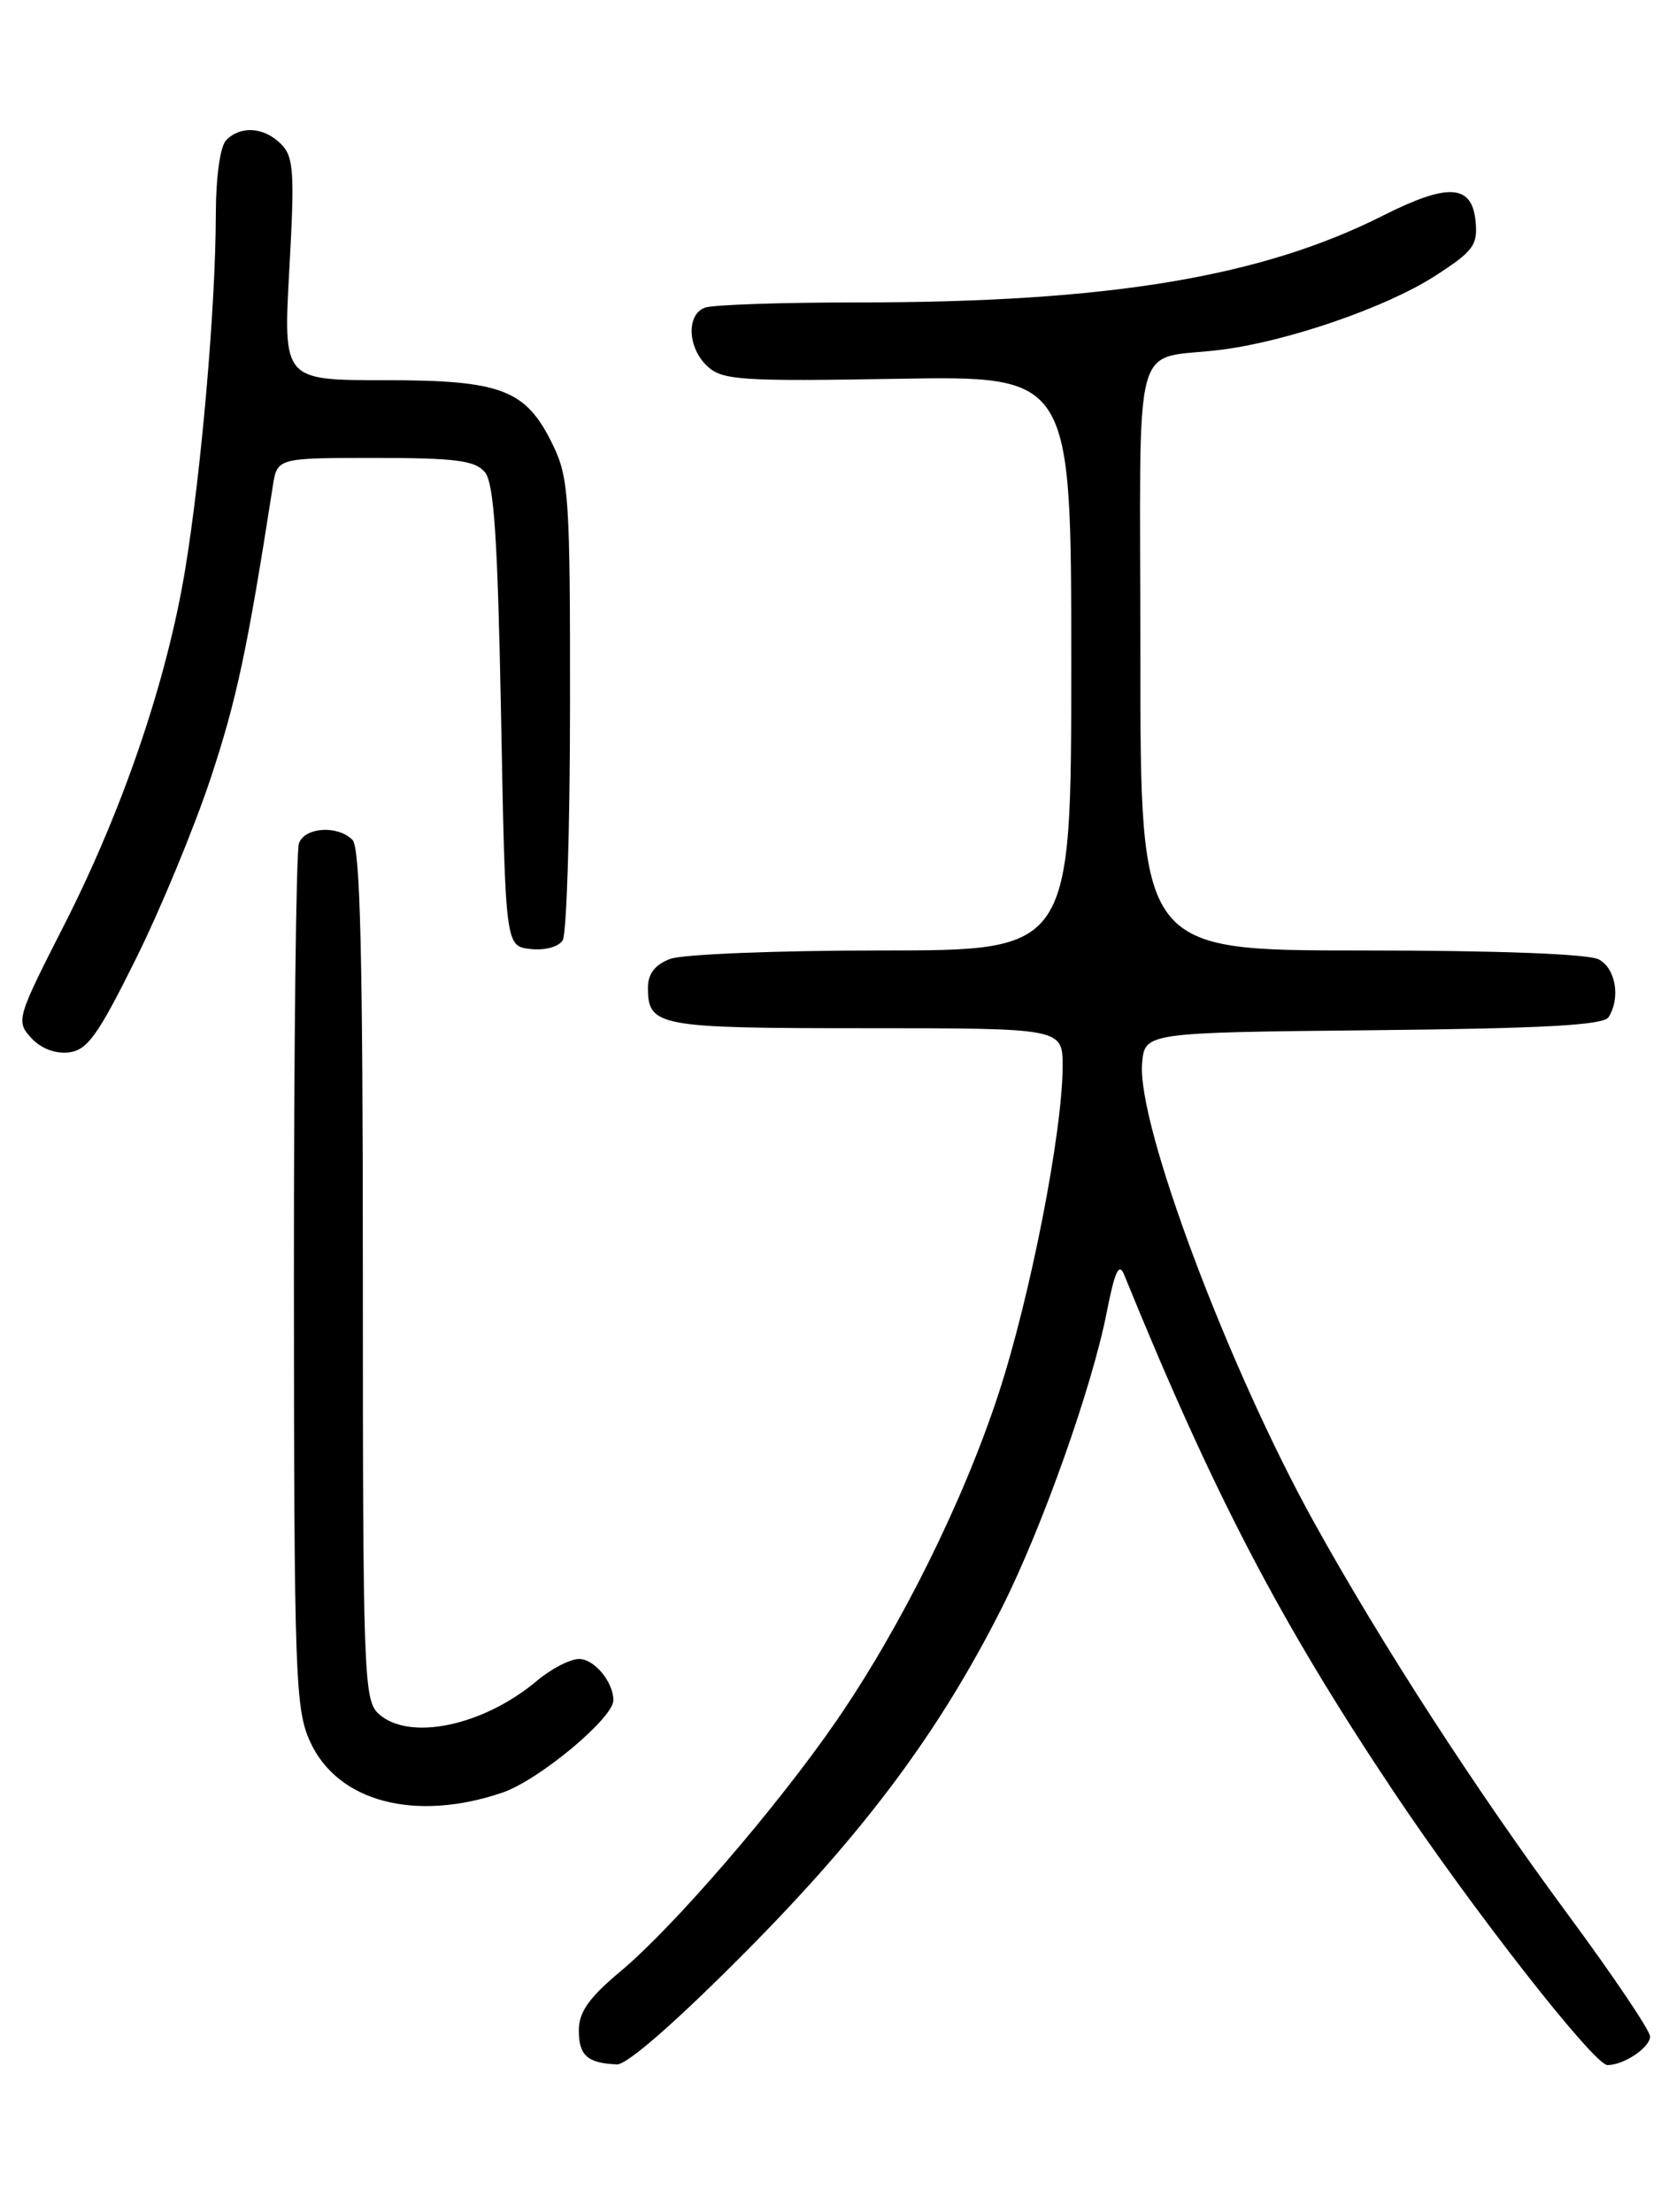 <?xml version="1.0" encoding="UTF-8" standalone="no"?>
<!DOCTYPE svg PUBLIC "-//W3C//DTD SVG 1.1//EN" "http://www.w3.org/Graphics/SVG/1.1/DTD/svg11.dtd" >
<svg xmlns="http://www.w3.org/2000/svg" xmlns:xlink="http://www.w3.org/1999/xlink" version="1.1" viewBox="0 0 194 256">
 <g >
 <path fill="currentColor"
d=" M 86.45 225.75 C 100.18 211.91 108.82 200.27 116.02 185.97 C 120.65 176.75 126.40 160.55 128.10 151.91 C 129.04 147.11 129.53 146.06 130.13 147.55 C 140.44 172.87 148.15 187.65 161.30 207.33 C 170.42 220.97 184.52 239.00 186.07 239.00 C 187.97 239.00 191.00 236.96 191.00 235.69 C 191.00 235.01 186.69 228.61 181.42 221.48 C 170.81 207.11 159.95 190.34 152.15 176.27 C 142.16 158.26 131.61 130.13 132.20 123.08 C 132.50 119.50 132.50 119.50 158.95 119.23 C 178.58 119.03 185.60 118.65 186.19 117.73 C 187.60 115.50 187.03 112.09 185.07 111.04 C 183.88 110.40 173.28 110.00 157.57 110.00 C 132.00 110.00 132.00 110.00 132.00 76.02 C 132.00 37.38 130.81 41.85 141.50 40.46 C 149.18 39.46 160.44 35.57 166.05 31.97 C 170.55 29.08 171.07 28.38 170.80 25.61 C 170.39 21.32 167.63 21.15 160.13 24.93 C 146.00 32.07 128.31 35.00 99.41 35.00 C 90.47 35.00 82.45 35.27 81.58 35.61 C 79.40 36.44 79.60 40.33 81.93 42.44 C 83.66 44.00 85.94 44.15 103.93 43.84 C 124.00 43.50 124.00 43.50 124.00 76.75 C 124.00 110.00 124.00 110.00 102.07 110.00 C 90.00 110.00 78.98 110.44 77.57 110.98 C 75.83 111.64 75.00 112.70 75.00 114.28 C 75.00 118.80 76.05 119.00 100.20 119.00 C 123.00 119.00 123.00 119.00 123.00 123.40 C 123.00 130.97 119.26 150.08 115.59 161.28 C 111.52 173.73 104.25 188.37 96.76 199.24 C 89.93 209.14 78.01 222.97 71.86 228.12 C 68.15 231.22 67.00 232.86 67.00 235.01 C 67.00 237.89 68.01 238.78 71.41 238.92 C 72.59 238.97 78.33 233.94 86.45 225.75 Z  M 58.17 207.46 C 62.37 206.03 71.00 198.84 71.00 196.78 C 71.00 194.67 68.79 192.00 67.04 192.00 C 66.00 192.00 63.81 193.13 62.17 194.51 C 55.93 199.76 47.37 201.55 43.83 198.35 C 42.10 196.78 42.00 193.89 42.00 147.55 C 42.00 110.65 41.70 98.10 40.80 97.20 C 39.09 95.49 35.32 95.72 34.61 97.58 C 34.27 98.45 34.01 121.29 34.02 148.33 C 34.04 193.95 34.18 197.79 35.89 201.56 C 39.06 208.53 48.04 210.91 58.17 207.46 Z  M 15.69 111.05 C 18.55 105.31 22.46 95.86 24.39 90.05 C 27.40 80.96 28.63 75.20 31.58 56.25 C 32.09 53.00 32.09 53.00 43.42 53.00 C 52.74 53.00 55.00 53.29 56.13 54.65 C 57.19 55.92 57.61 62.41 58.00 82.90 C 58.50 109.50 58.50 109.50 61.39 109.83 C 63.03 110.02 64.65 109.59 65.13 108.83 C 65.59 108.10 65.98 95.83 65.98 81.57 C 66.00 57.75 65.84 55.30 64.02 51.54 C 60.89 45.07 58.12 44.00 44.48 44.00 C 32.78 44.00 32.78 44.00 33.49 31.17 C 34.12 19.91 34.00 18.14 32.53 16.67 C 30.57 14.71 27.89 14.51 26.20 16.20 C 25.48 16.92 24.99 20.43 24.98 24.95 C 24.96 35.48 23.29 54.71 21.42 66.00 C 19.29 78.84 14.20 93.75 7.42 107.07 C 1.95 117.80 1.84 118.17 3.59 120.10 C 4.70 121.33 6.38 121.98 7.95 121.80 C 10.10 121.55 11.32 119.86 15.69 111.05 Z "/>
</g>
</svg>